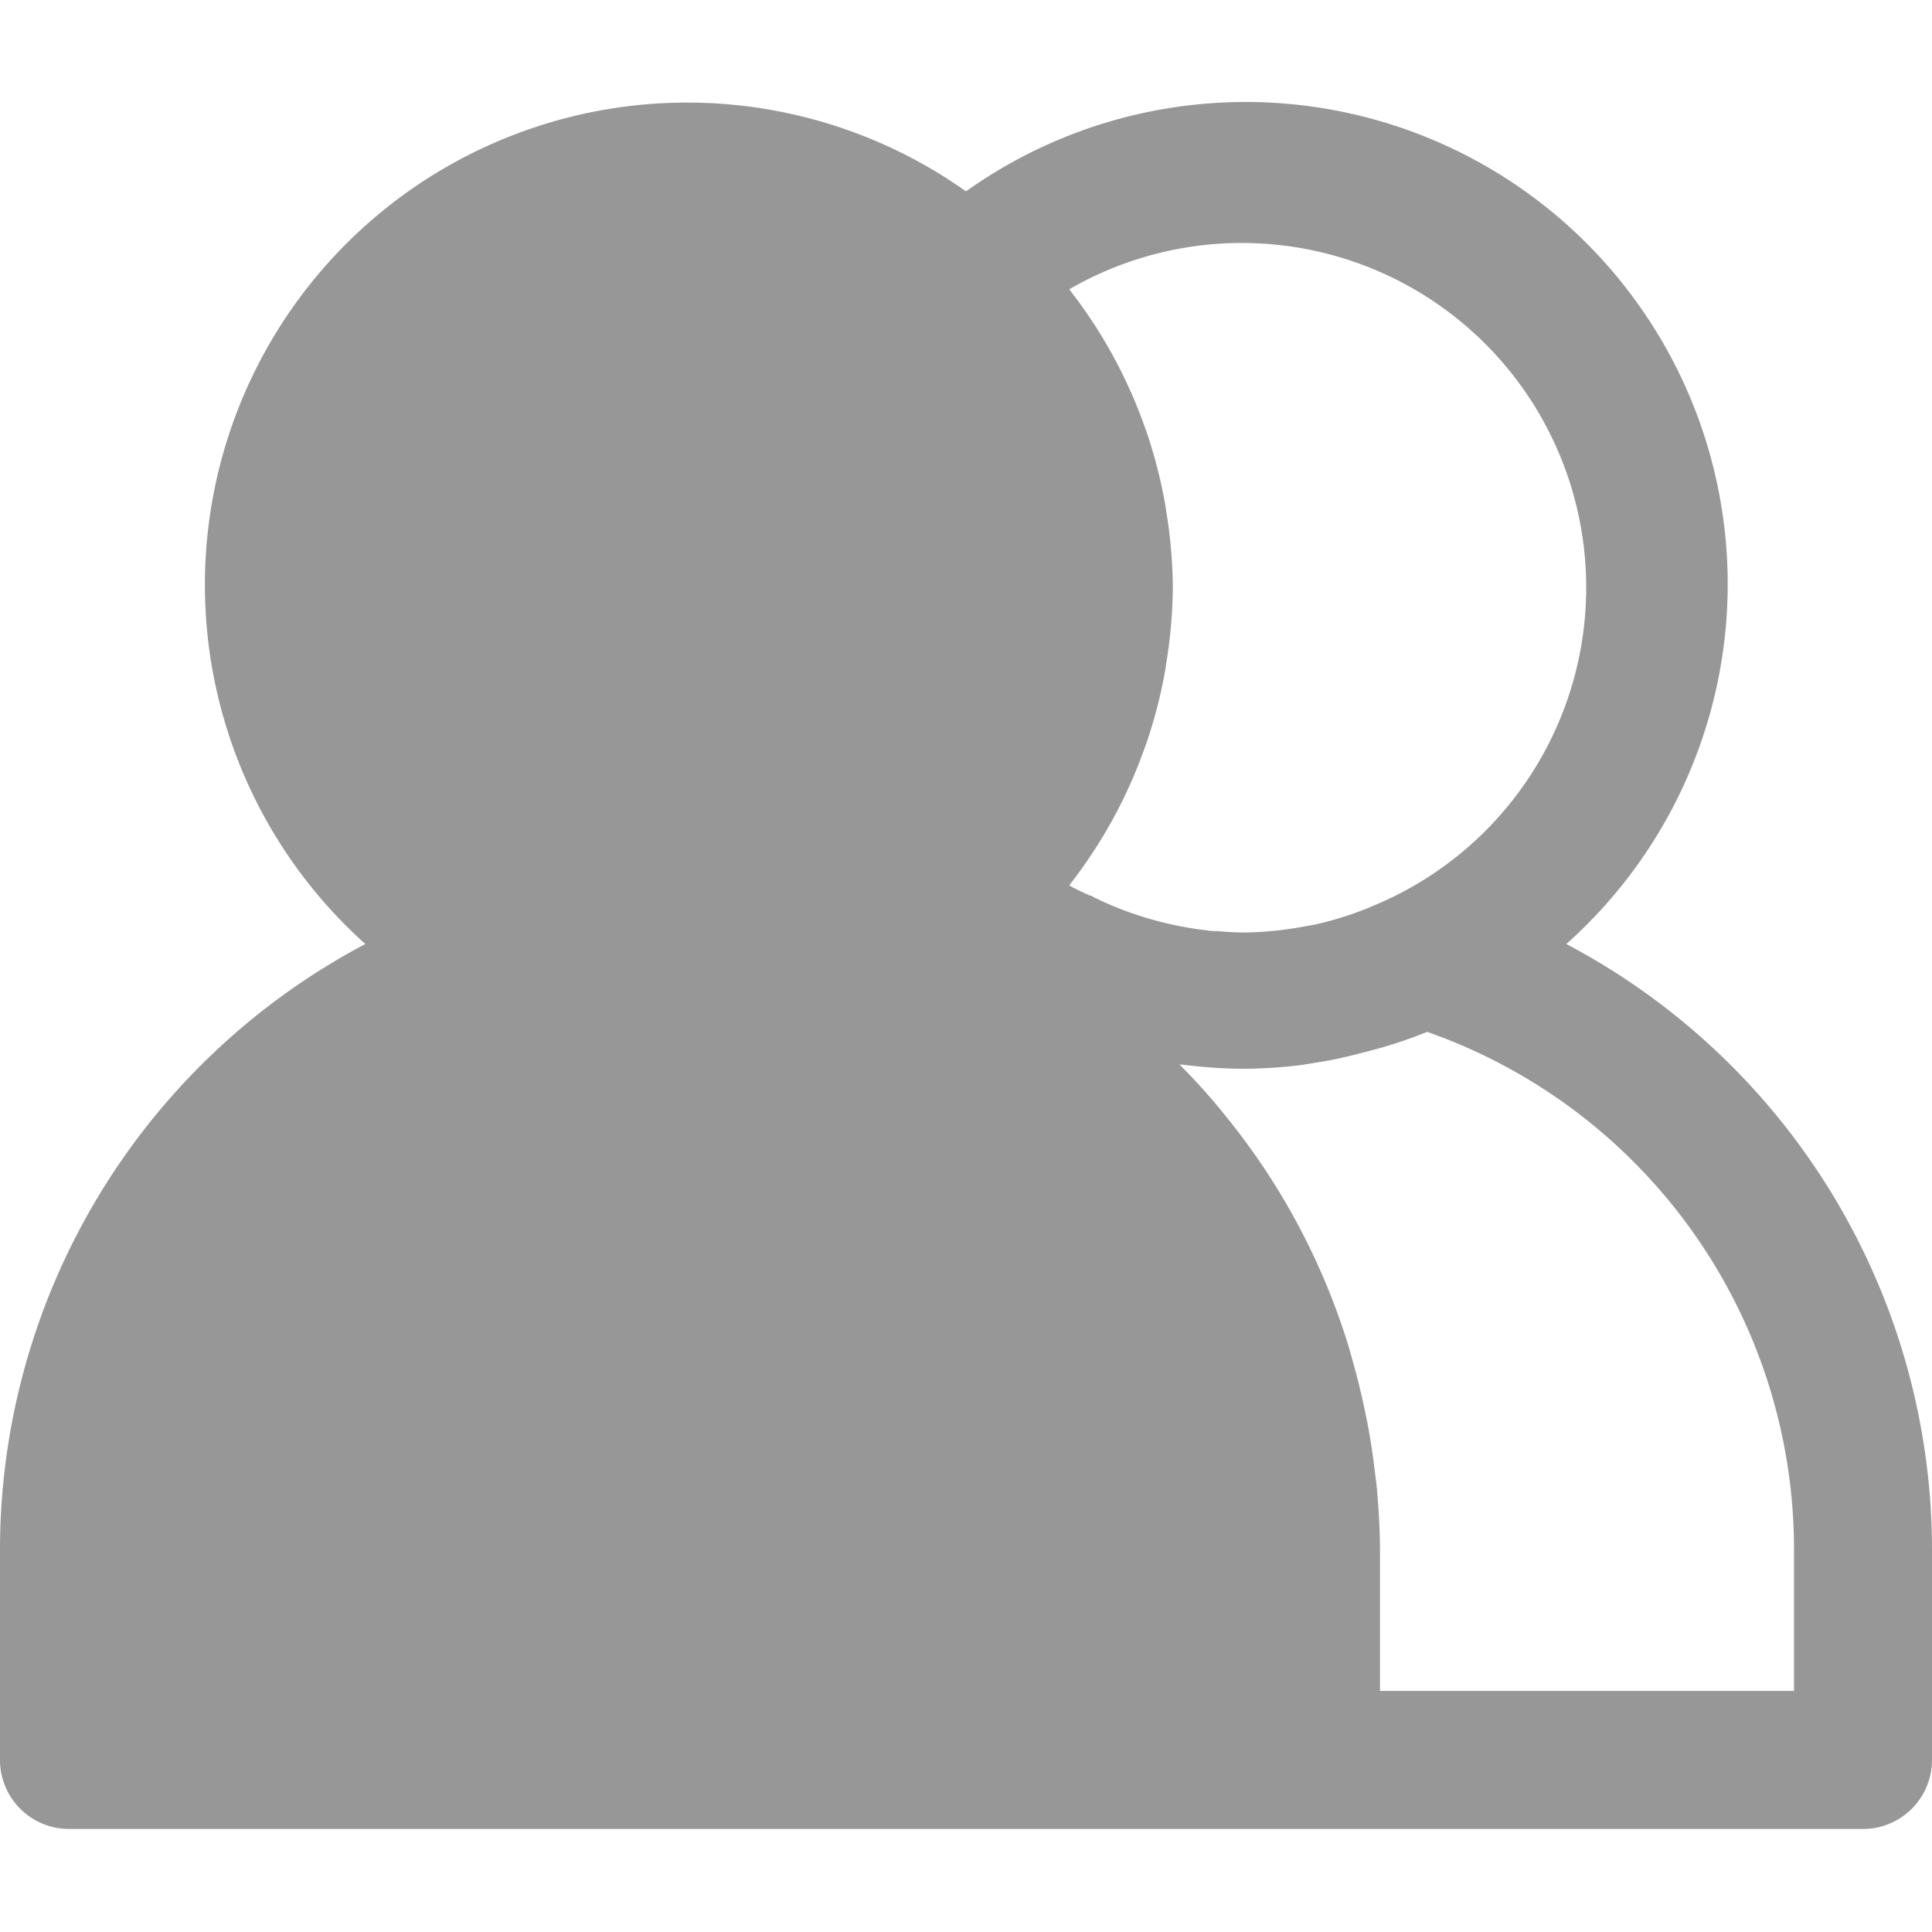 <svg xmlns="http://www.w3.org/2000/svg" xmlns:xlink="http://www.w3.org/1999/xlink" width="21" height="21" viewBox="0 0 21 21">
  <defs>
    <clipPath id="clip-path">
      <rect id="Rectangle_22" data-name="Rectangle 22" width="21" height="21" transform="translate(81 229)" fill="#979797" stroke="#707070" stroke-width="1"/>
    </clipPath>
  </defs>
  <g id="Mask_Group_6" data-name="Mask Group 6" transform="translate(-81 -229)" clip-path="url(#clip-path)">
    <g id="users" transform="translate(81 229)">
      <g id="Group_49" data-name="Group 49">
        <path id="Path_38" data-name="Path 38" d="M17.025,10.261A5.24,5.24,0,0,0,10.5,2.08a5.242,5.242,0,0,0-6.529,8.181A7.448,7.448,0,0,0,0,16.88v2.25a.75.75,0,0,0,.75.75h19.5a.75.75,0,0,0,.75-.75V16.88A7.448,7.448,0,0,0,17.025,10.261Zm-5.185-.529c-.075-.036-.15-.067-.217-.108.006-.008.01-.016.016-.023a5.261,5.261,0,0,0,.8-1.463l.023-.063a5.29,5.29,0,0,0,.2-.772c.007-.038.012-.075.018-.116a5.272,5.272,0,0,0,.068-.806,5.275,5.275,0,0,0-.068-.8c-.006-.039-.011-.075-.018-.116a5.291,5.291,0,0,0-.2-.772l-.023-.063a5.262,5.262,0,0,0-.8-1.463c-.006-.008-.01-.016-.016-.023a3.744,3.744,0,1,1,3.418,6.652c-.058.026-.115.05-.174.075a3.676,3.676,0,0,1-.571.178c-.037.008-.075.013-.113.02a3.751,3.751,0,0,1-.66.067c-.1,0-.2-.008-.3-.016a.567.567,0,0,1-.112-.008,3.789,3.789,0,0,1-1.226-.361C11.87,9.737,11.854,9.737,11.839,9.731ZM19.5,18.38H15v-1.5c0-.235-.013-.467-.034-.7-.006-.068-.016-.134-.024-.2-.02-.166-.044-.33-.075-.493q-.02-.1-.043-.209-.054-.25-.125-.5c-.016-.054-.03-.109-.046-.162a7.431,7.431,0,0,0-.9-1.9l-.029-.043q-.193-.287-.413-.556l-.005-.007a6.807,6.807,0,0,0-.484-.538h.031a5.308,5.308,0,0,0,.638.045h.041a5.3,5.3,0,0,0,.591-.038c.061-.008.122-.019.184-.029q.239-.037.472-.1c.044-.011.089-.022.134-.034a5.107,5.107,0,0,0,.6-.2A5.962,5.962,0,0,1,19.5,16.88v1.5Z" fill="#979797"/>
      </g>
    </g>
  </g>
</svg>
